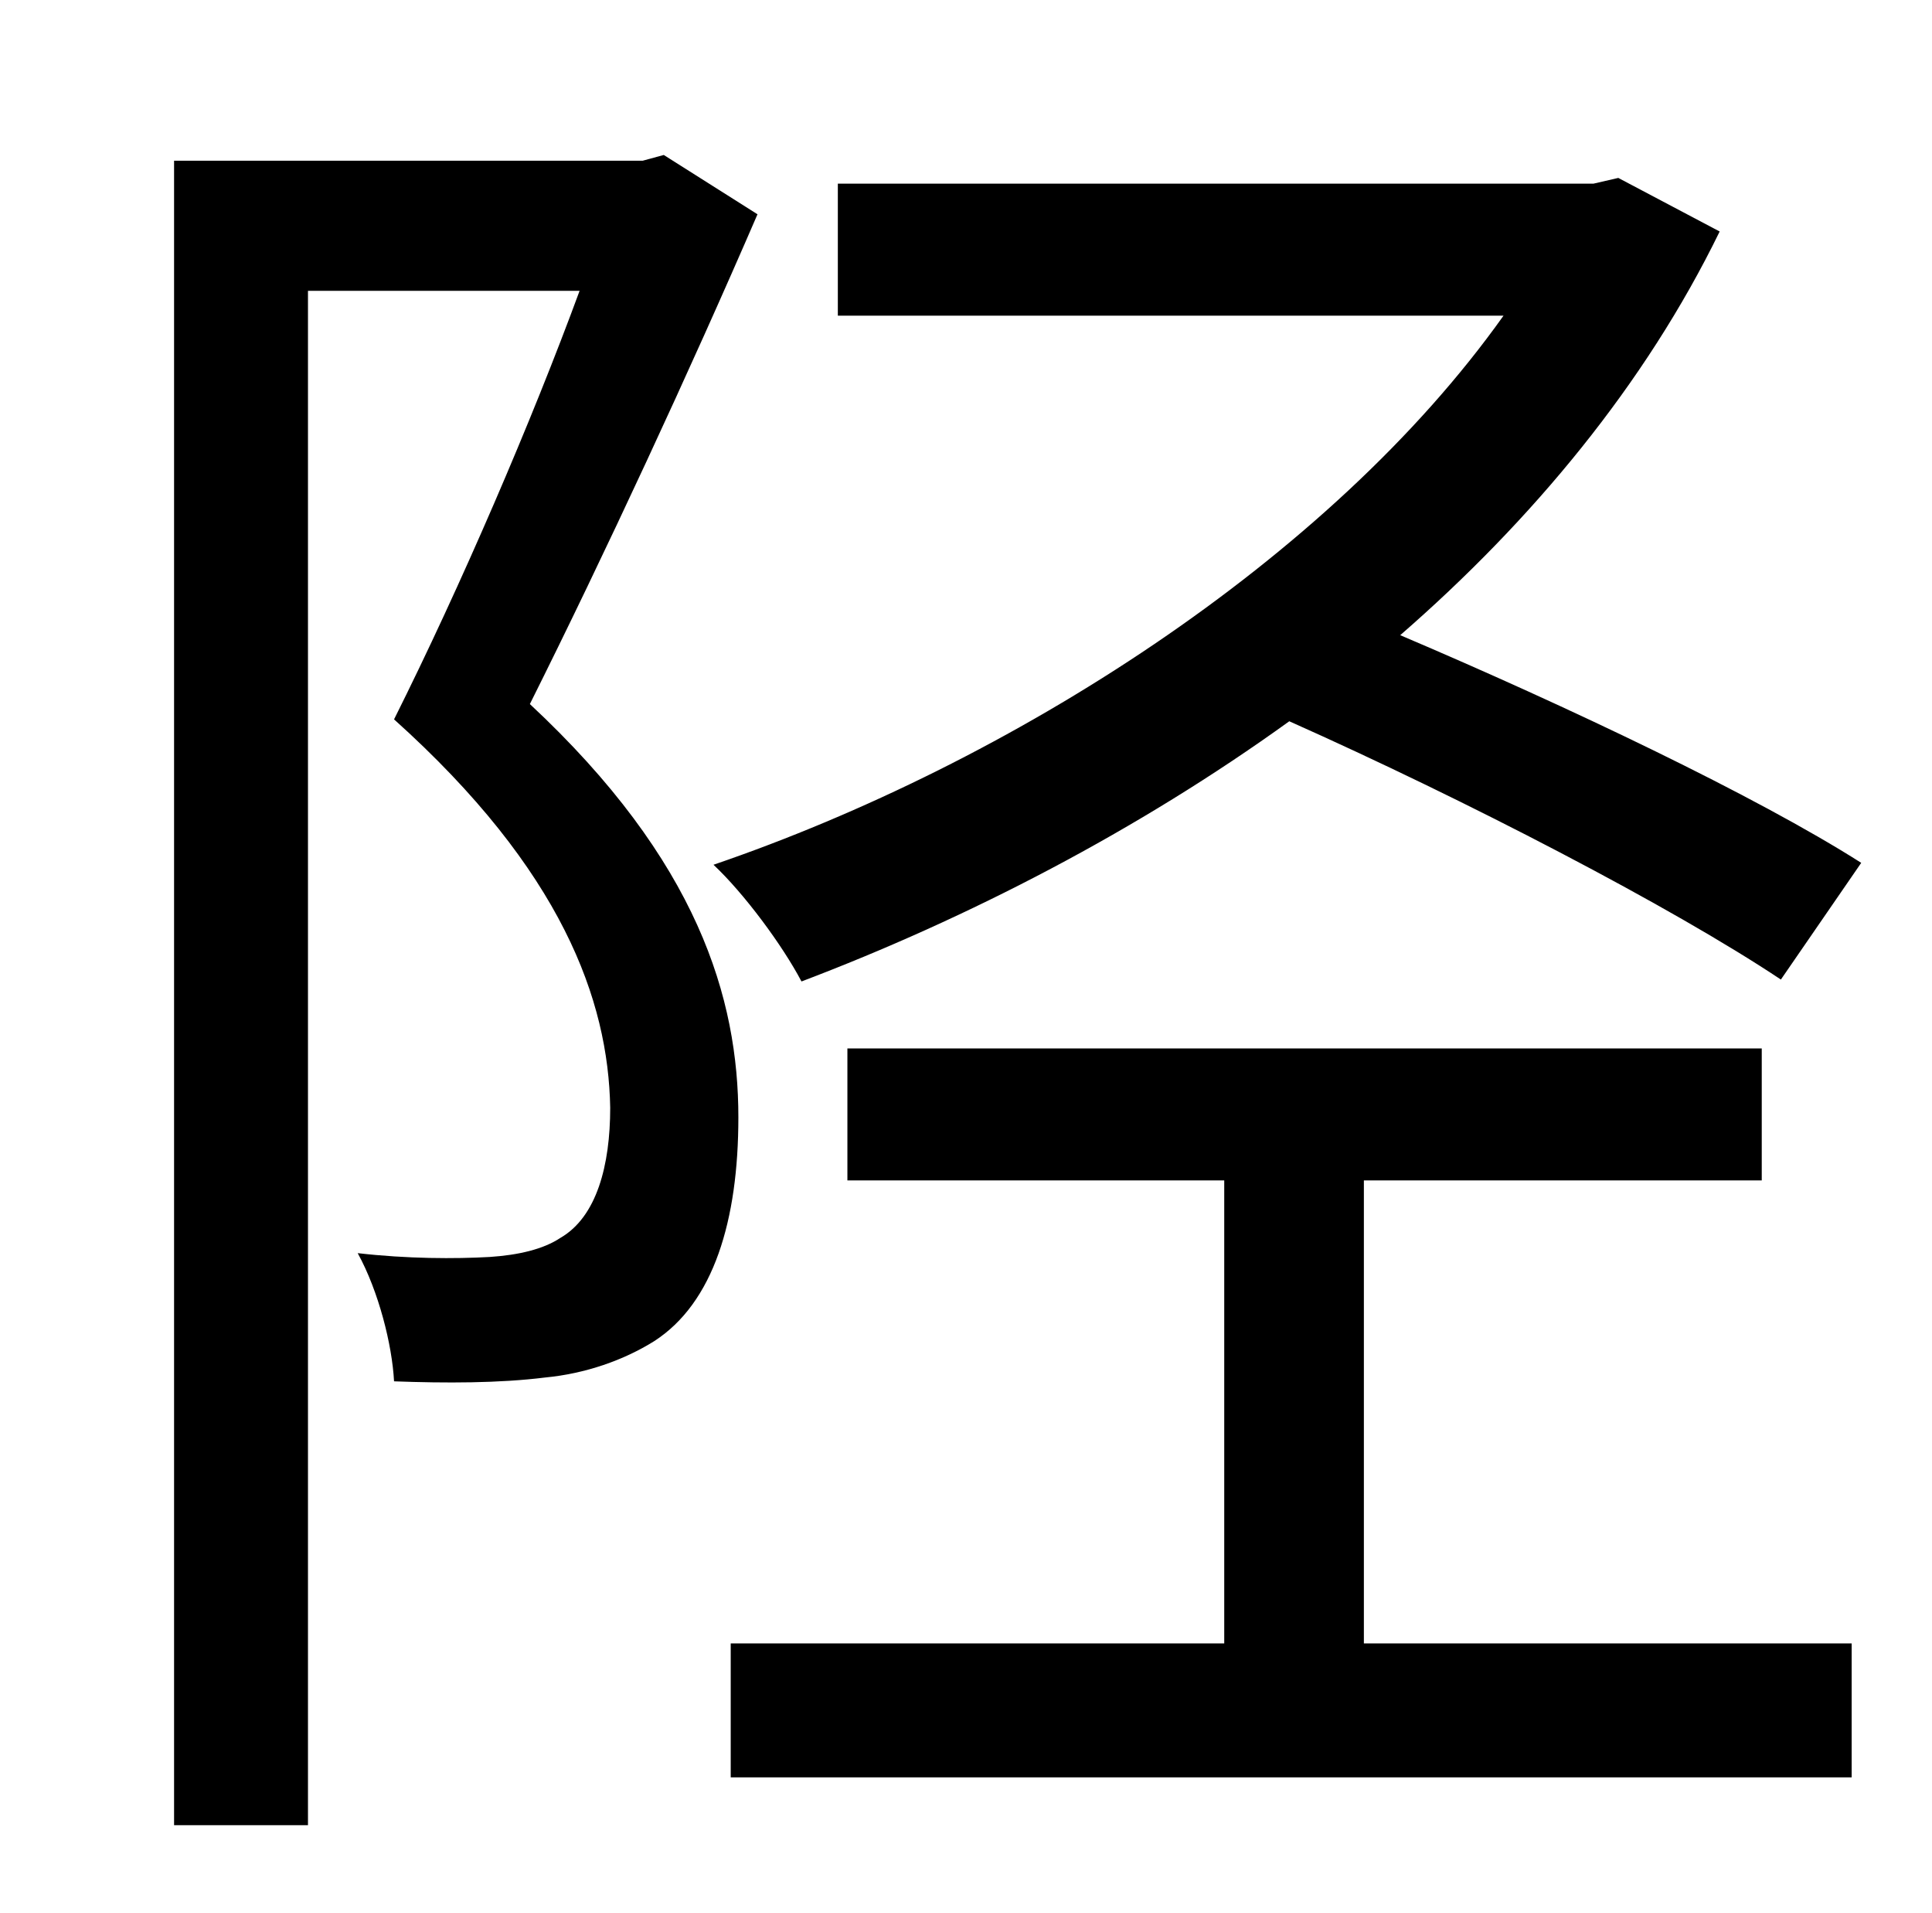 <?xml version="1.0" standalone="no"?>
<!DOCTYPE svg PUBLIC "-//W3C//DTD SVG 1.1//EN" "http://www.w3.org/Graphics/SVG/1.1/DTD/svg11.dtd" >
<svg xmlns="http://www.w3.org/2000/svg" xmlns:xlink="http://www.w3.org/1999/xlink" version="1.1" viewBox="-10 0 1010 1000">
   <path fill="currentColor"
d="M963 451l-42 61c-57 -38 -165 -94 -257 -135c-79 57 -168 103 -255 136c-10 -19 -30 -46 -46 -61c155 -53 322 -159 413 -287h-348v-69h395l13 -3l53 28c-39 80 -98 151 -167 211c87 37 186 84 241 119zM337 81l49 31c-35 81 -80 178 -119 256c88 82 109 154 109 216
c0 54 -13 97 -44 117c-16 10 -36 17 -57 19c-24 3 -52 3 -79 2c-1 -19 -8 -47 -19 -67c26 3 51 3 69 2c15 -1 28 -4 37 -10c19 -11 26 -38 26 -68c-1 -56 -25 -124 -113 -203c35 -70 72 -156 97 -224h-142v802h-70v-870h245zM703 617v242h255v70h-586v-70h258v-242h-197v-69
h478v69h-208z" />
</svg>
